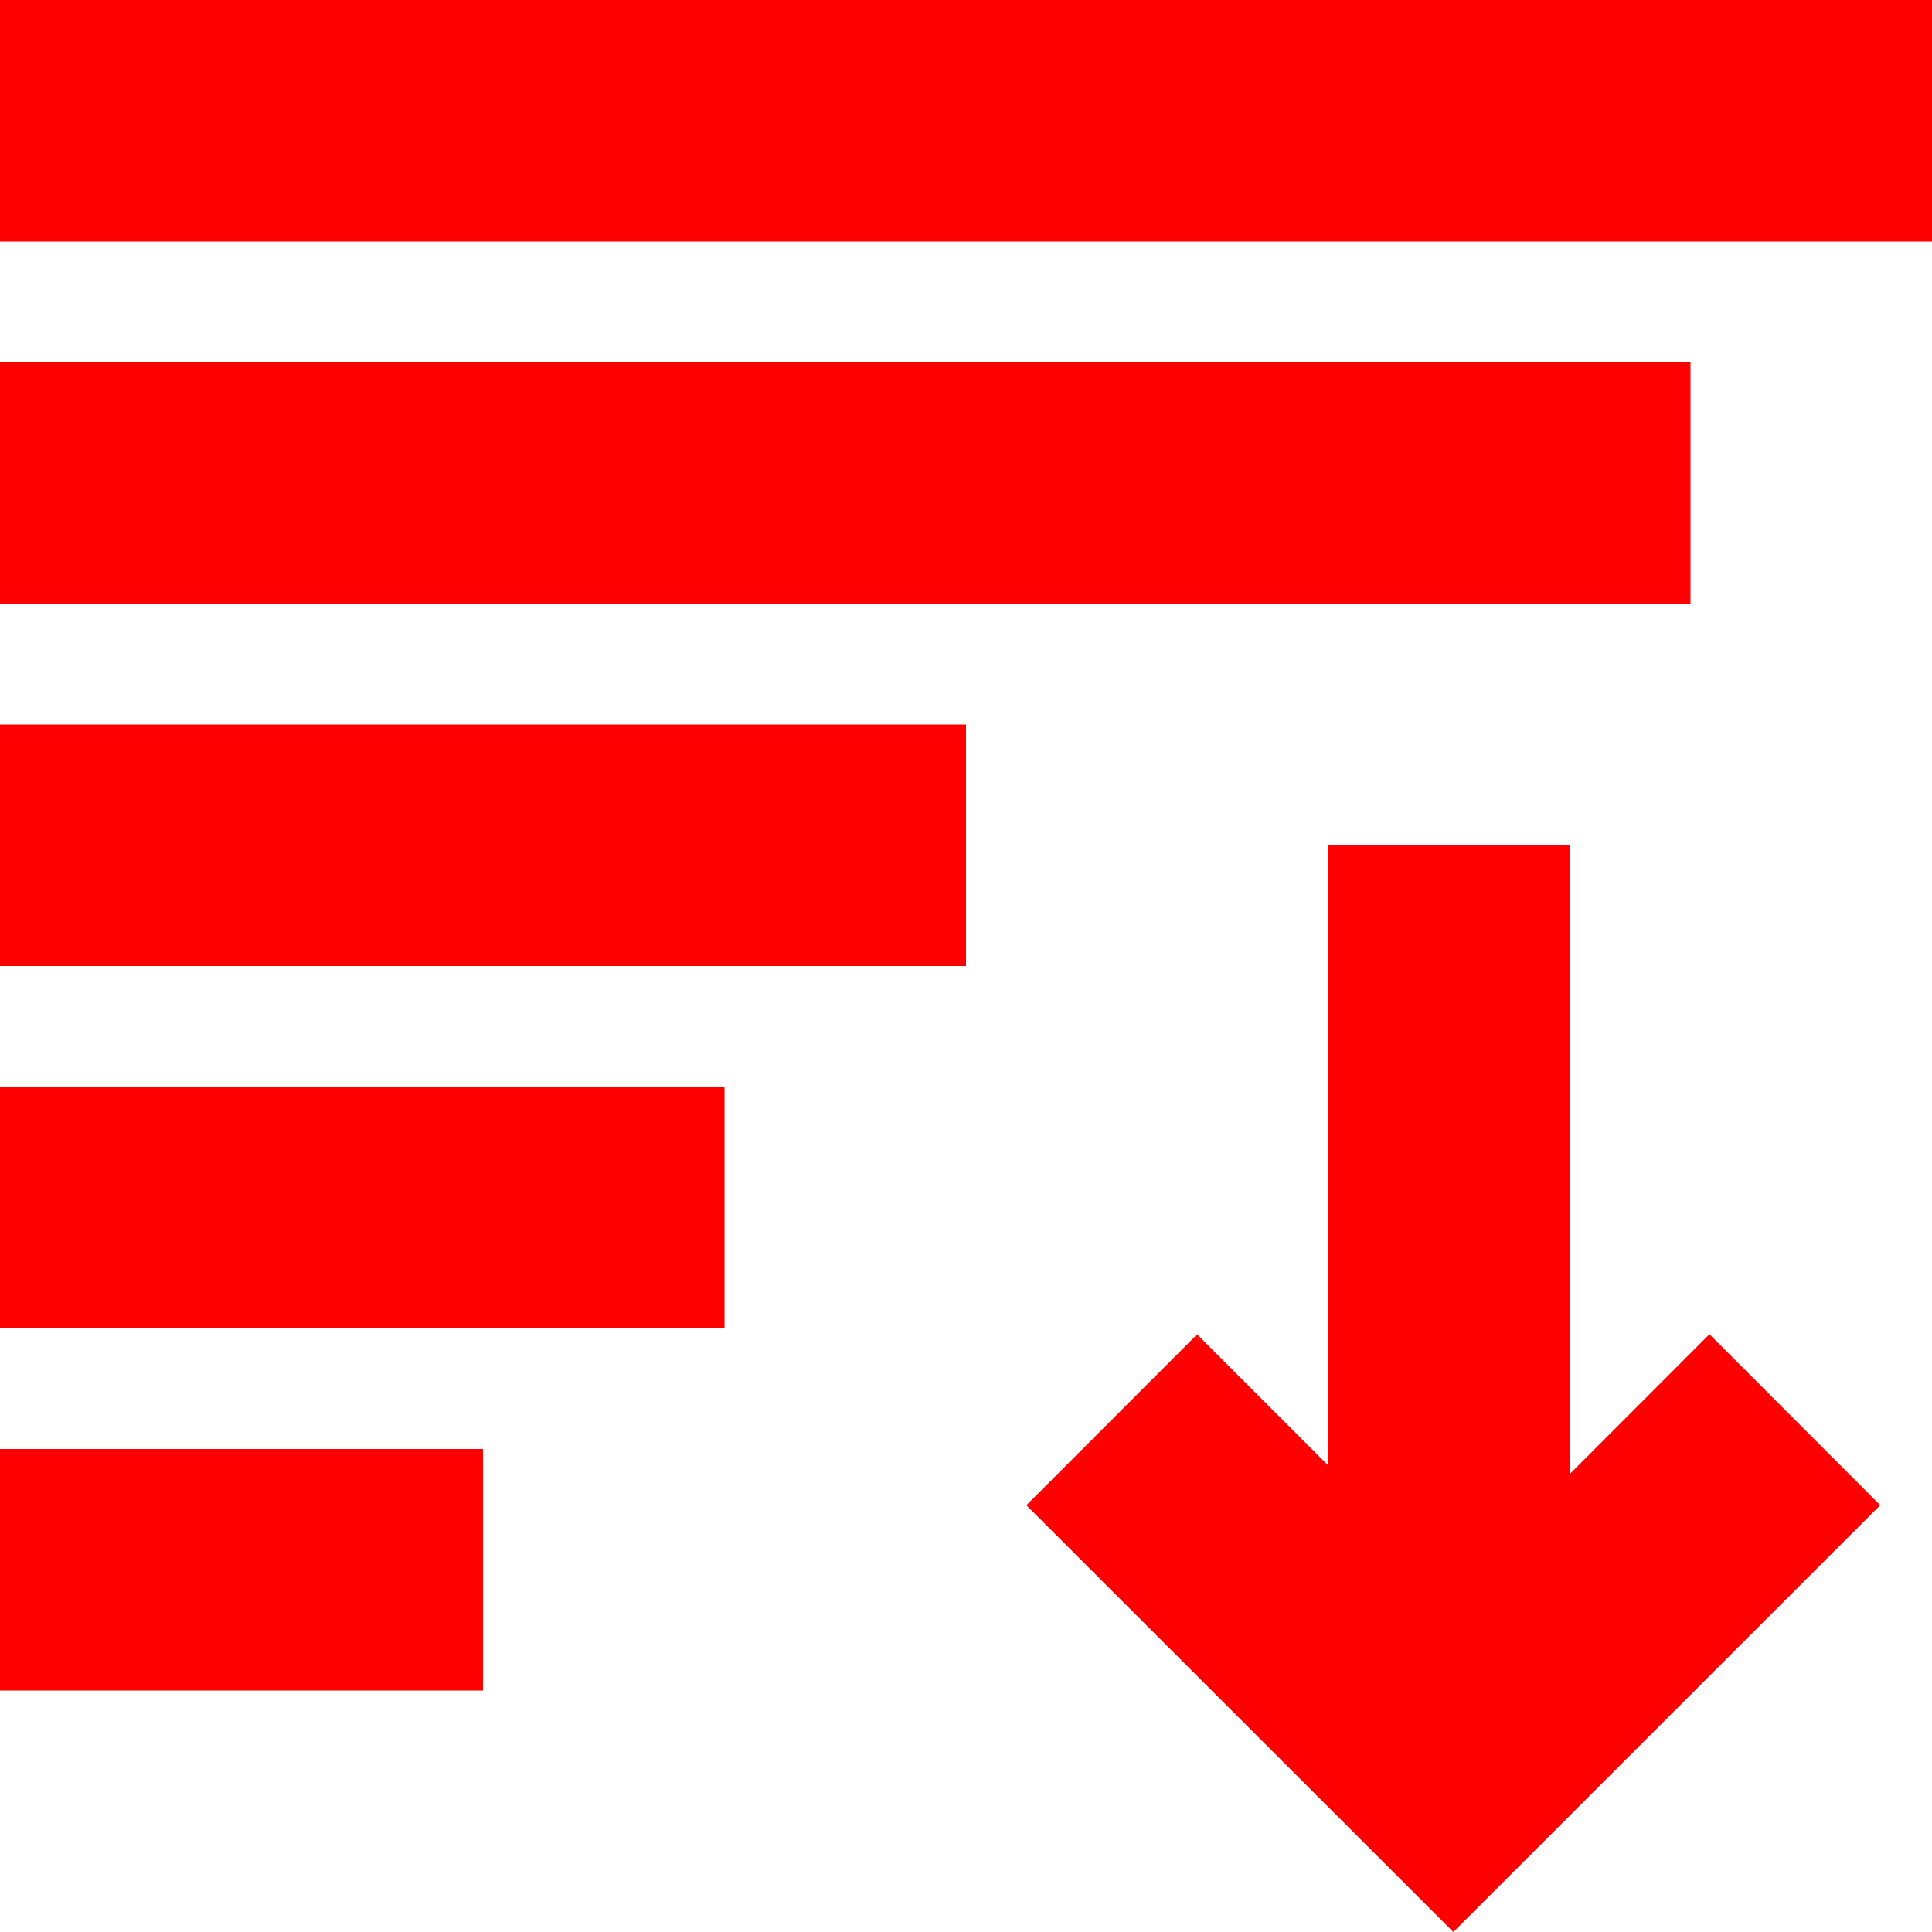 <svg width="40" height="40" viewBox="0 0 40 40" fill="none" xmlns="http://www.w3.org/2000/svg">
<g clip-path="url(#clip0_107_8)">
<path fill-rule="evenodd" clip-rule="evenodd" d="M32.5 30.52V17.5H27.5V30.343L24.785 27.628L21.25 31.165L30.09 40L38.928 31.163L35.392 27.625L32.5 30.52ZM20 15H0V20H20V15ZM35 7.5H0V12.5H35V7.5ZM40 0H0V5H40V0ZM15 22.5H0V27.5H15V22.5ZM10 30H0V35H10V30Z" fill="#FF0000" stroke="#FF0000" stroke-width="0"/>
</g>
<defs>
<clipPath id="clip0_107_8">
<rect width="40" height="40" fill="white"/>
</clipPath>
</defs>
</svg>
